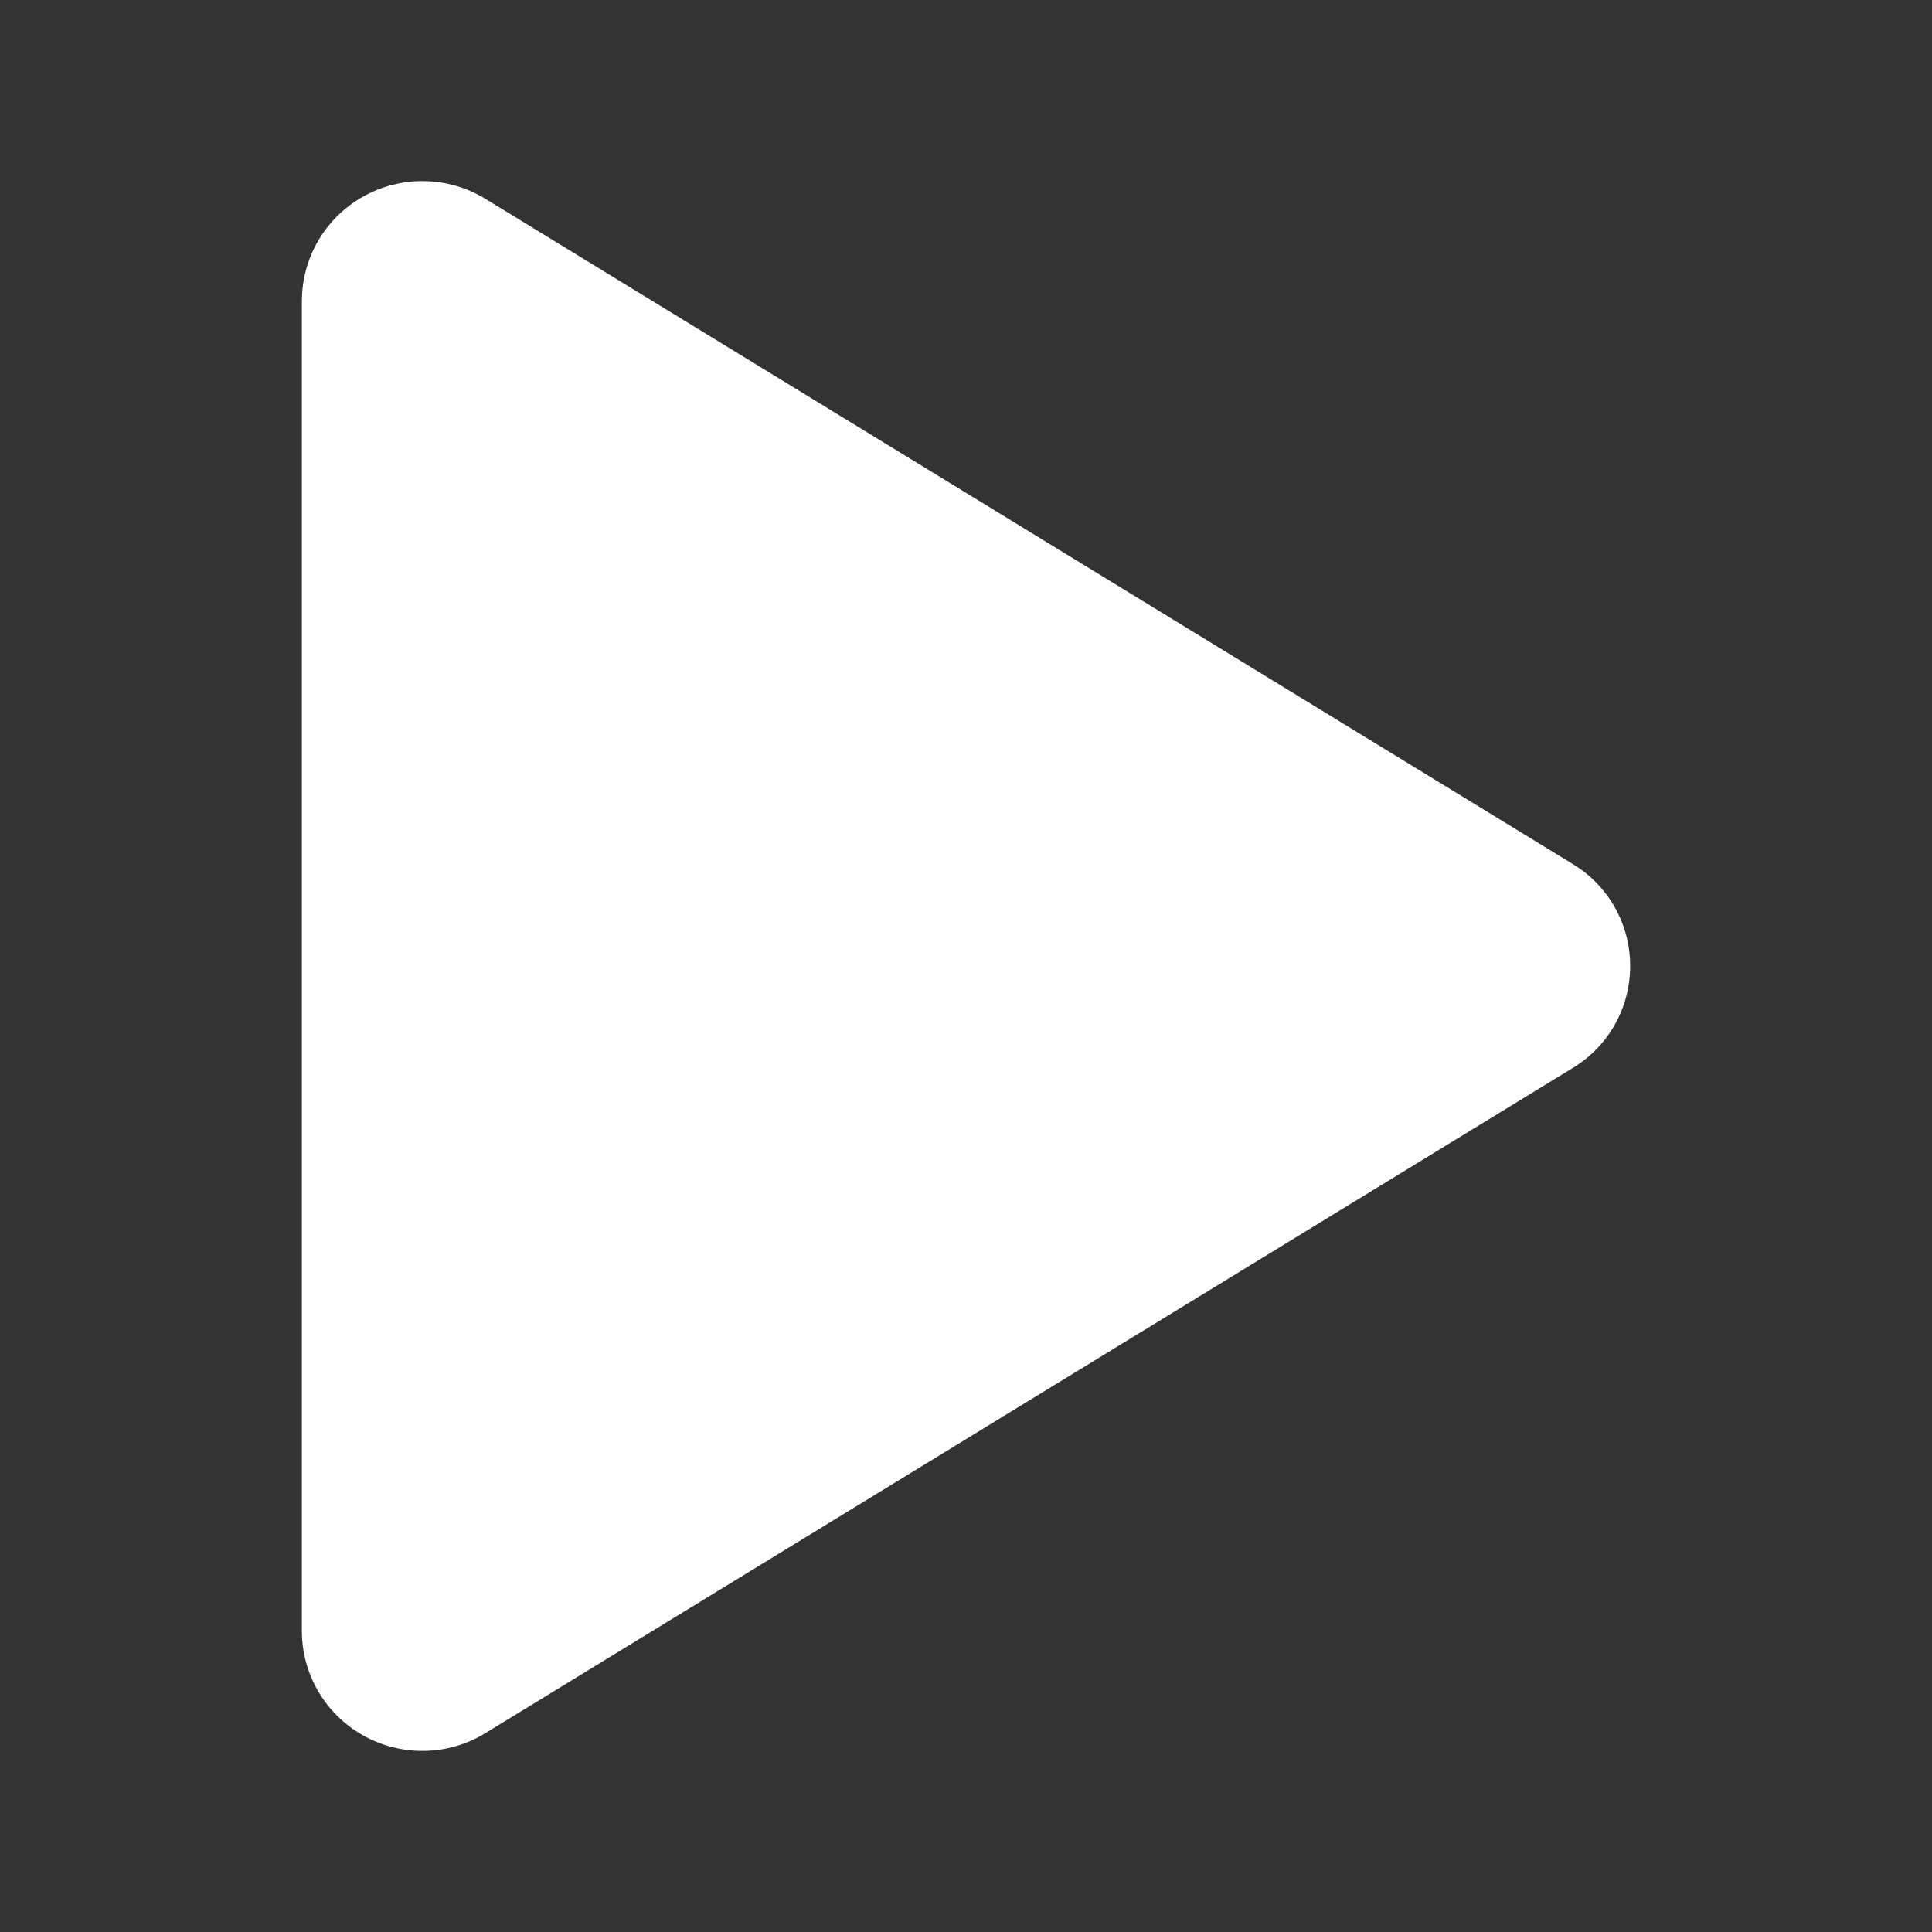 <svg xmlns="http://www.w3.org/2000/svg" width="36" height="36" viewBox="0 0 36 36" fill="none">
  <rect x="0" y="0" width="36" height="36" fill="#333333" stroke="none"/>
  <path d="M30.375 18C30.376 18.382 30.278 18.758 30.091 19.091C29.903 19.424 29.633 19.702 29.306 19.9L9.045 32.294C8.703 32.504 8.312 32.618 7.912 32.625C7.511 32.633 7.116 32.533 6.767 32.337C6.421 32.143 6.133 31.861 5.932 31.52C5.732 31.178 5.626 30.789 5.625 30.393V5.607C5.626 5.211 5.732 4.822 5.932 4.48C6.133 4.139 6.421 3.857 6.767 3.663C7.116 3.467 7.511 3.367 7.912 3.375C8.312 3.382 8.703 3.496 9.045 3.705L29.306 16.1C29.633 16.298 29.903 16.576 30.091 16.909C30.278 17.242 30.376 17.618 30.375 18Z" fill="white"/>
</svg>
